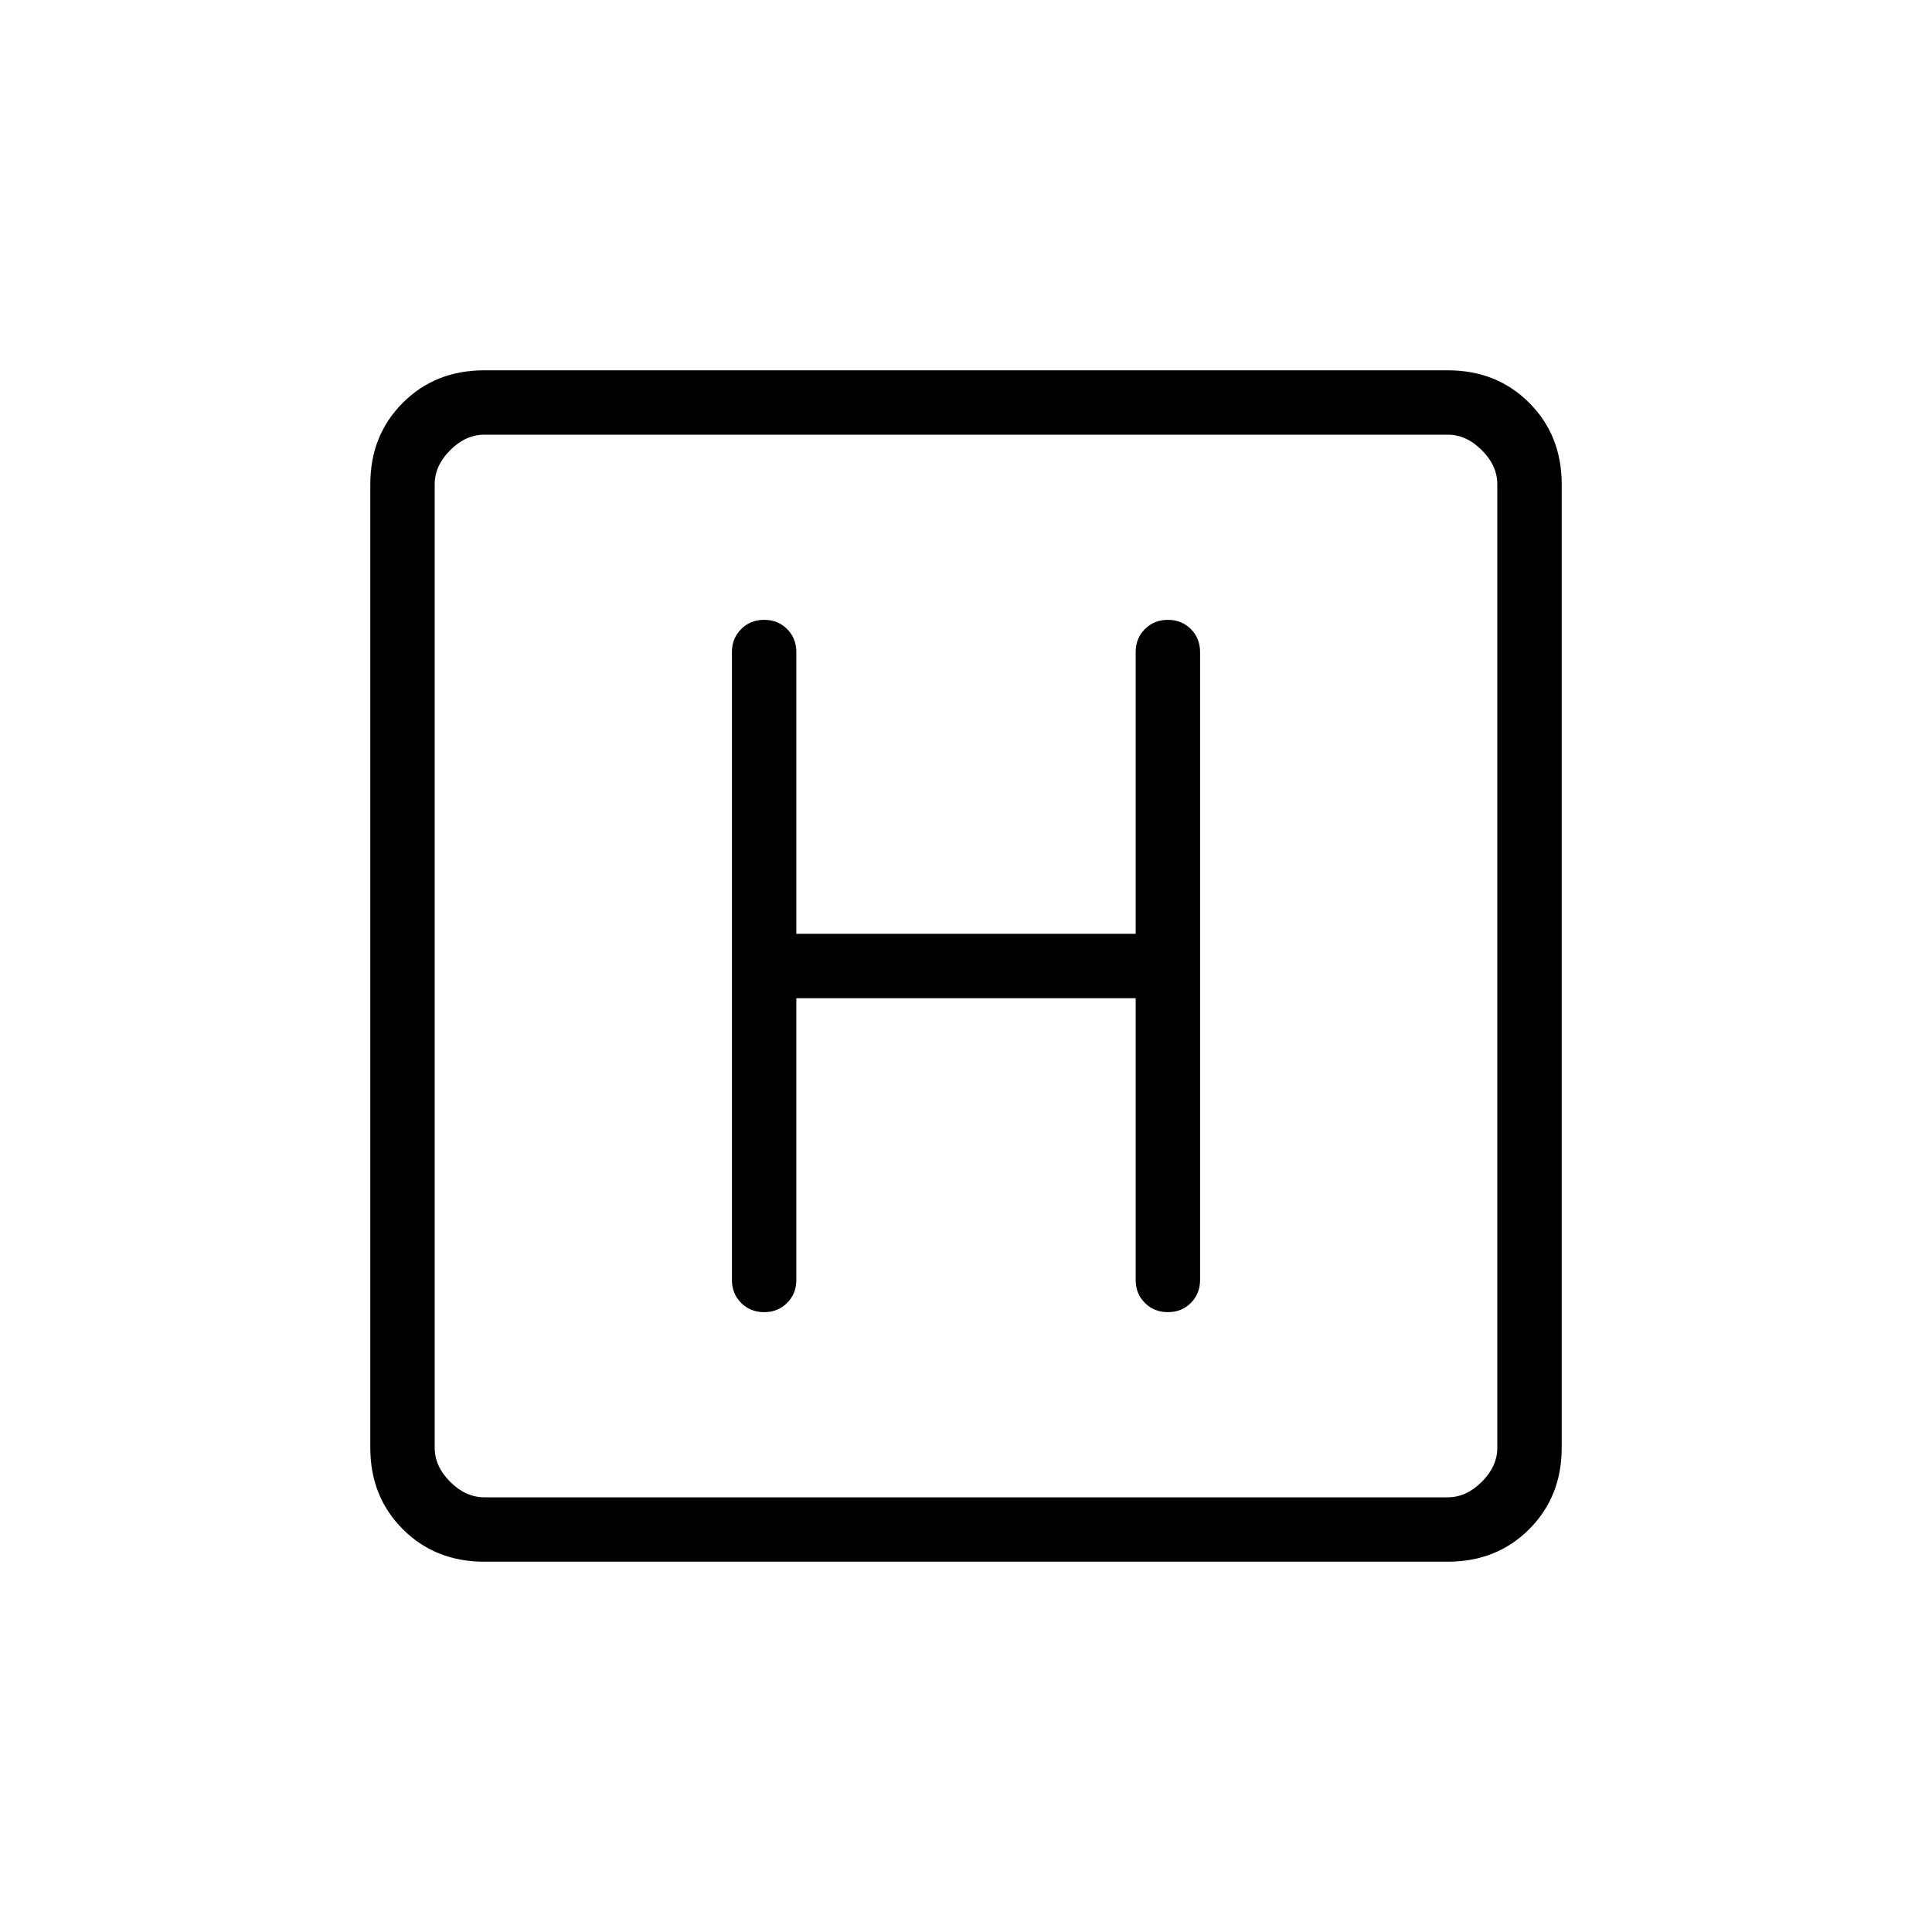 <svg xmlns="http://www.w3.org/2000/svg" height="20" viewBox="0 96 960 960" width="20"><path d="M240.615 872q-24.315 0-40.465-16.15Q184 839.7 184 815.385v-478.77q0-24.315 16.15-40.465Q216.3 280 240.615 280h478.77q24.315 0 40.465 16.15Q776 312.3 776 336.615v478.77q0 24.315-16.15 40.465Q743.7 872 719.385 872h-478.77Zm0-32h478.77q9.23 0 16.923-7.692Q744 824.615 744 815.385v-478.77q0-9.23-7.692-16.923Q728.615 312 719.385 312h-478.77q-9.23 0-16.923 7.692Q216 327.385 216 336.615v478.77q0 9.23 7.692 16.923Q231.385 840 240.615 840ZM216 312v528-528Zm179.692 280h168.616v140q0 6.839 4.58 11.419 4.581 4.581 11.42 4.581 6.838 0 11.419-4.581 4.581-4.58 4.581-11.419V420q0-6.839-4.581-11.419Q587.146 404 580.308 404q-6.839 0-11.42 4.581-4.58 4.58-4.58 11.419v140H395.692V420q0-6.839-4.58-11.419-4.581-4.581-11.42-4.581-6.838 0-11.419 4.581-4.581 4.58-4.581 11.419v312q0 6.839 4.581 11.419Q372.854 748 379.692 748q6.839 0 11.42-4.581 4.58-4.58 4.58-11.419V592Z"/></svg>